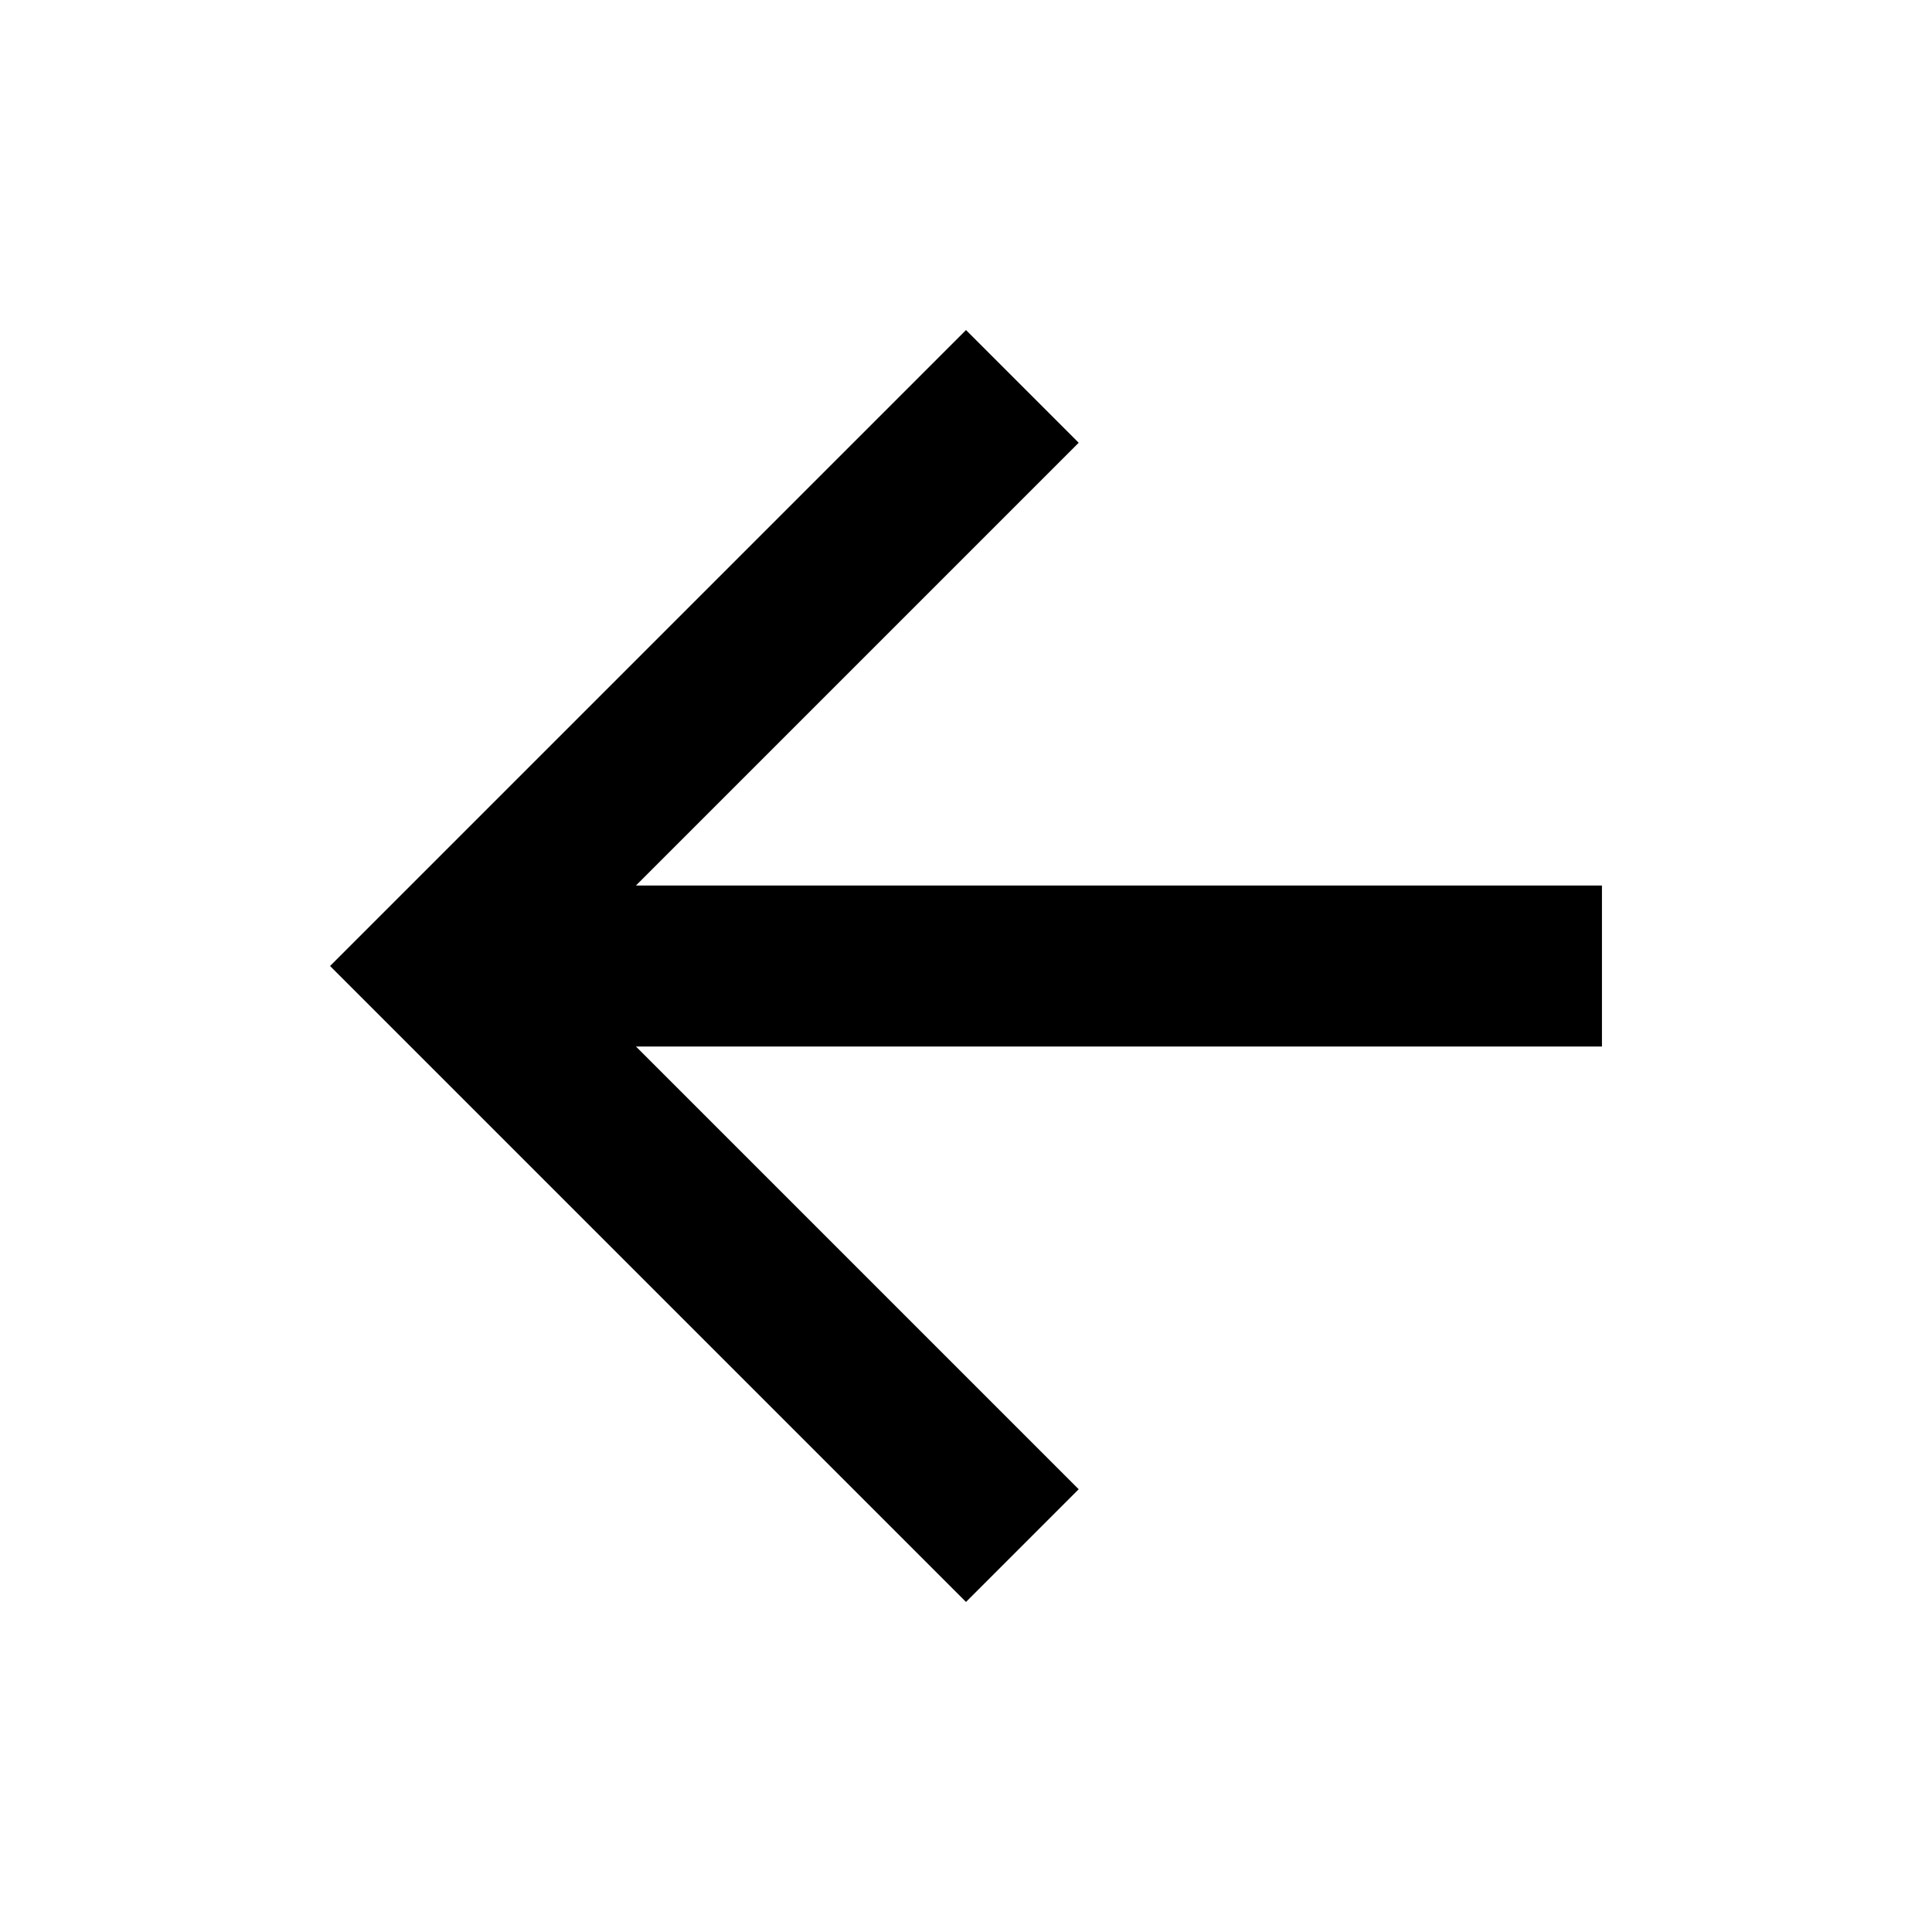 <?xml version="1.0" encoding="utf-8"?>
<!-- Generator: Adobe Illustrator 19.2.0, SVG Export Plug-In . SVG Version: 6.00 Build 0)  -->
<svg  fill="currentColor" version="1.1" id="Group" xmlns="http://www.w3.org/2000/svg" xmlns:xlink="http://www.w3.org/1999/xlink" x="0px" y="0px"
	 viewBox="0 0 24 24" enable-background="new 0 0 24 24" xml:space="preserve">
<path id="Shape" d="M19.9,13v-2h-12l5.5-5.5L12,4.1L4.1,12l7.9,7.9l1.4-1.4L7.9,13H19.9z"/>
</svg>
